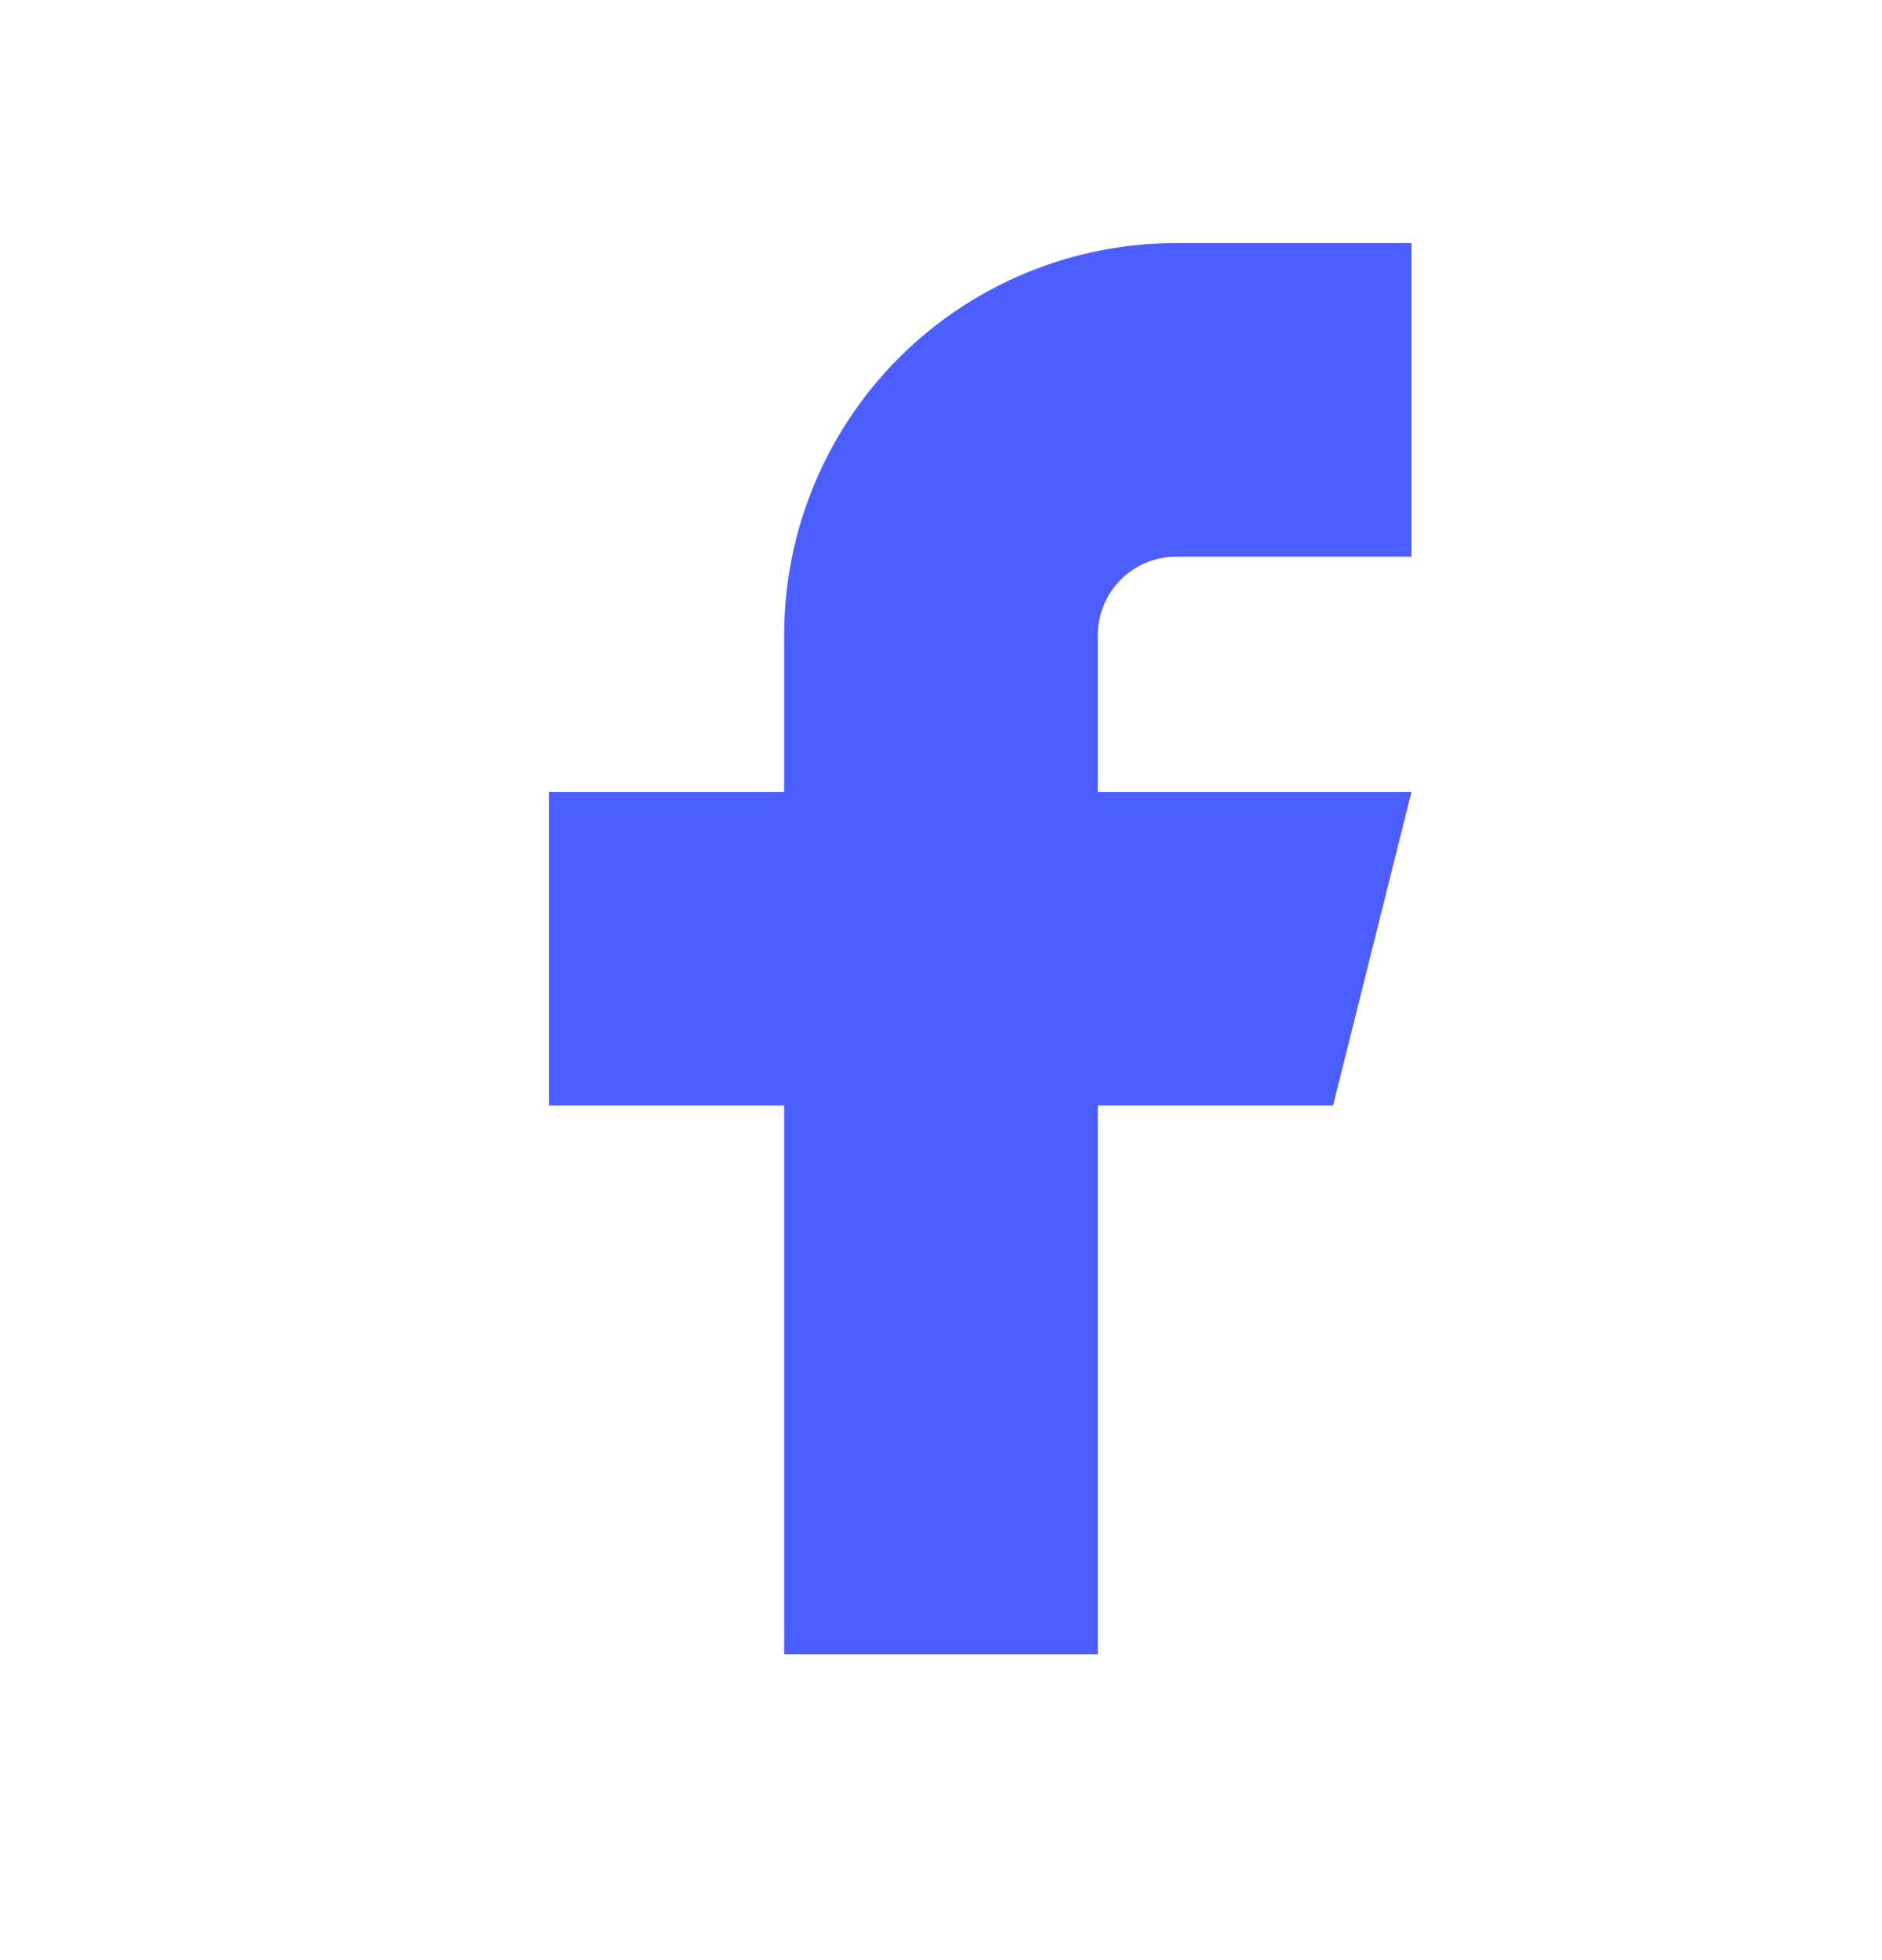 <svg width="24" height="25" viewBox="0 0 24 25" fill="none" xmlns="http://www.w3.org/2000/svg">
<g clip-path="url(#clip0_244_2886)">
<path d="M7 10.1V14.1H10V21.1H14V14.1H17L18 10.1H14V8.1C14 7.834 14.105 7.58 14.293 7.393C14.48 7.205 14.735 7.1 15 7.1H18V3.1H15C13.674 3.1 12.402 3.626 11.464 4.564C10.527 5.502 10 6.774 10 8.1V10.1H7Z" fill="#4C5EFE"/>
</g>
<defs>
<clipPath id="clip0_244_2886">
<rect width="24" height="24" fill="white" transform="translate(0 0.1)"/>
</clipPath>
</defs>
</svg>
